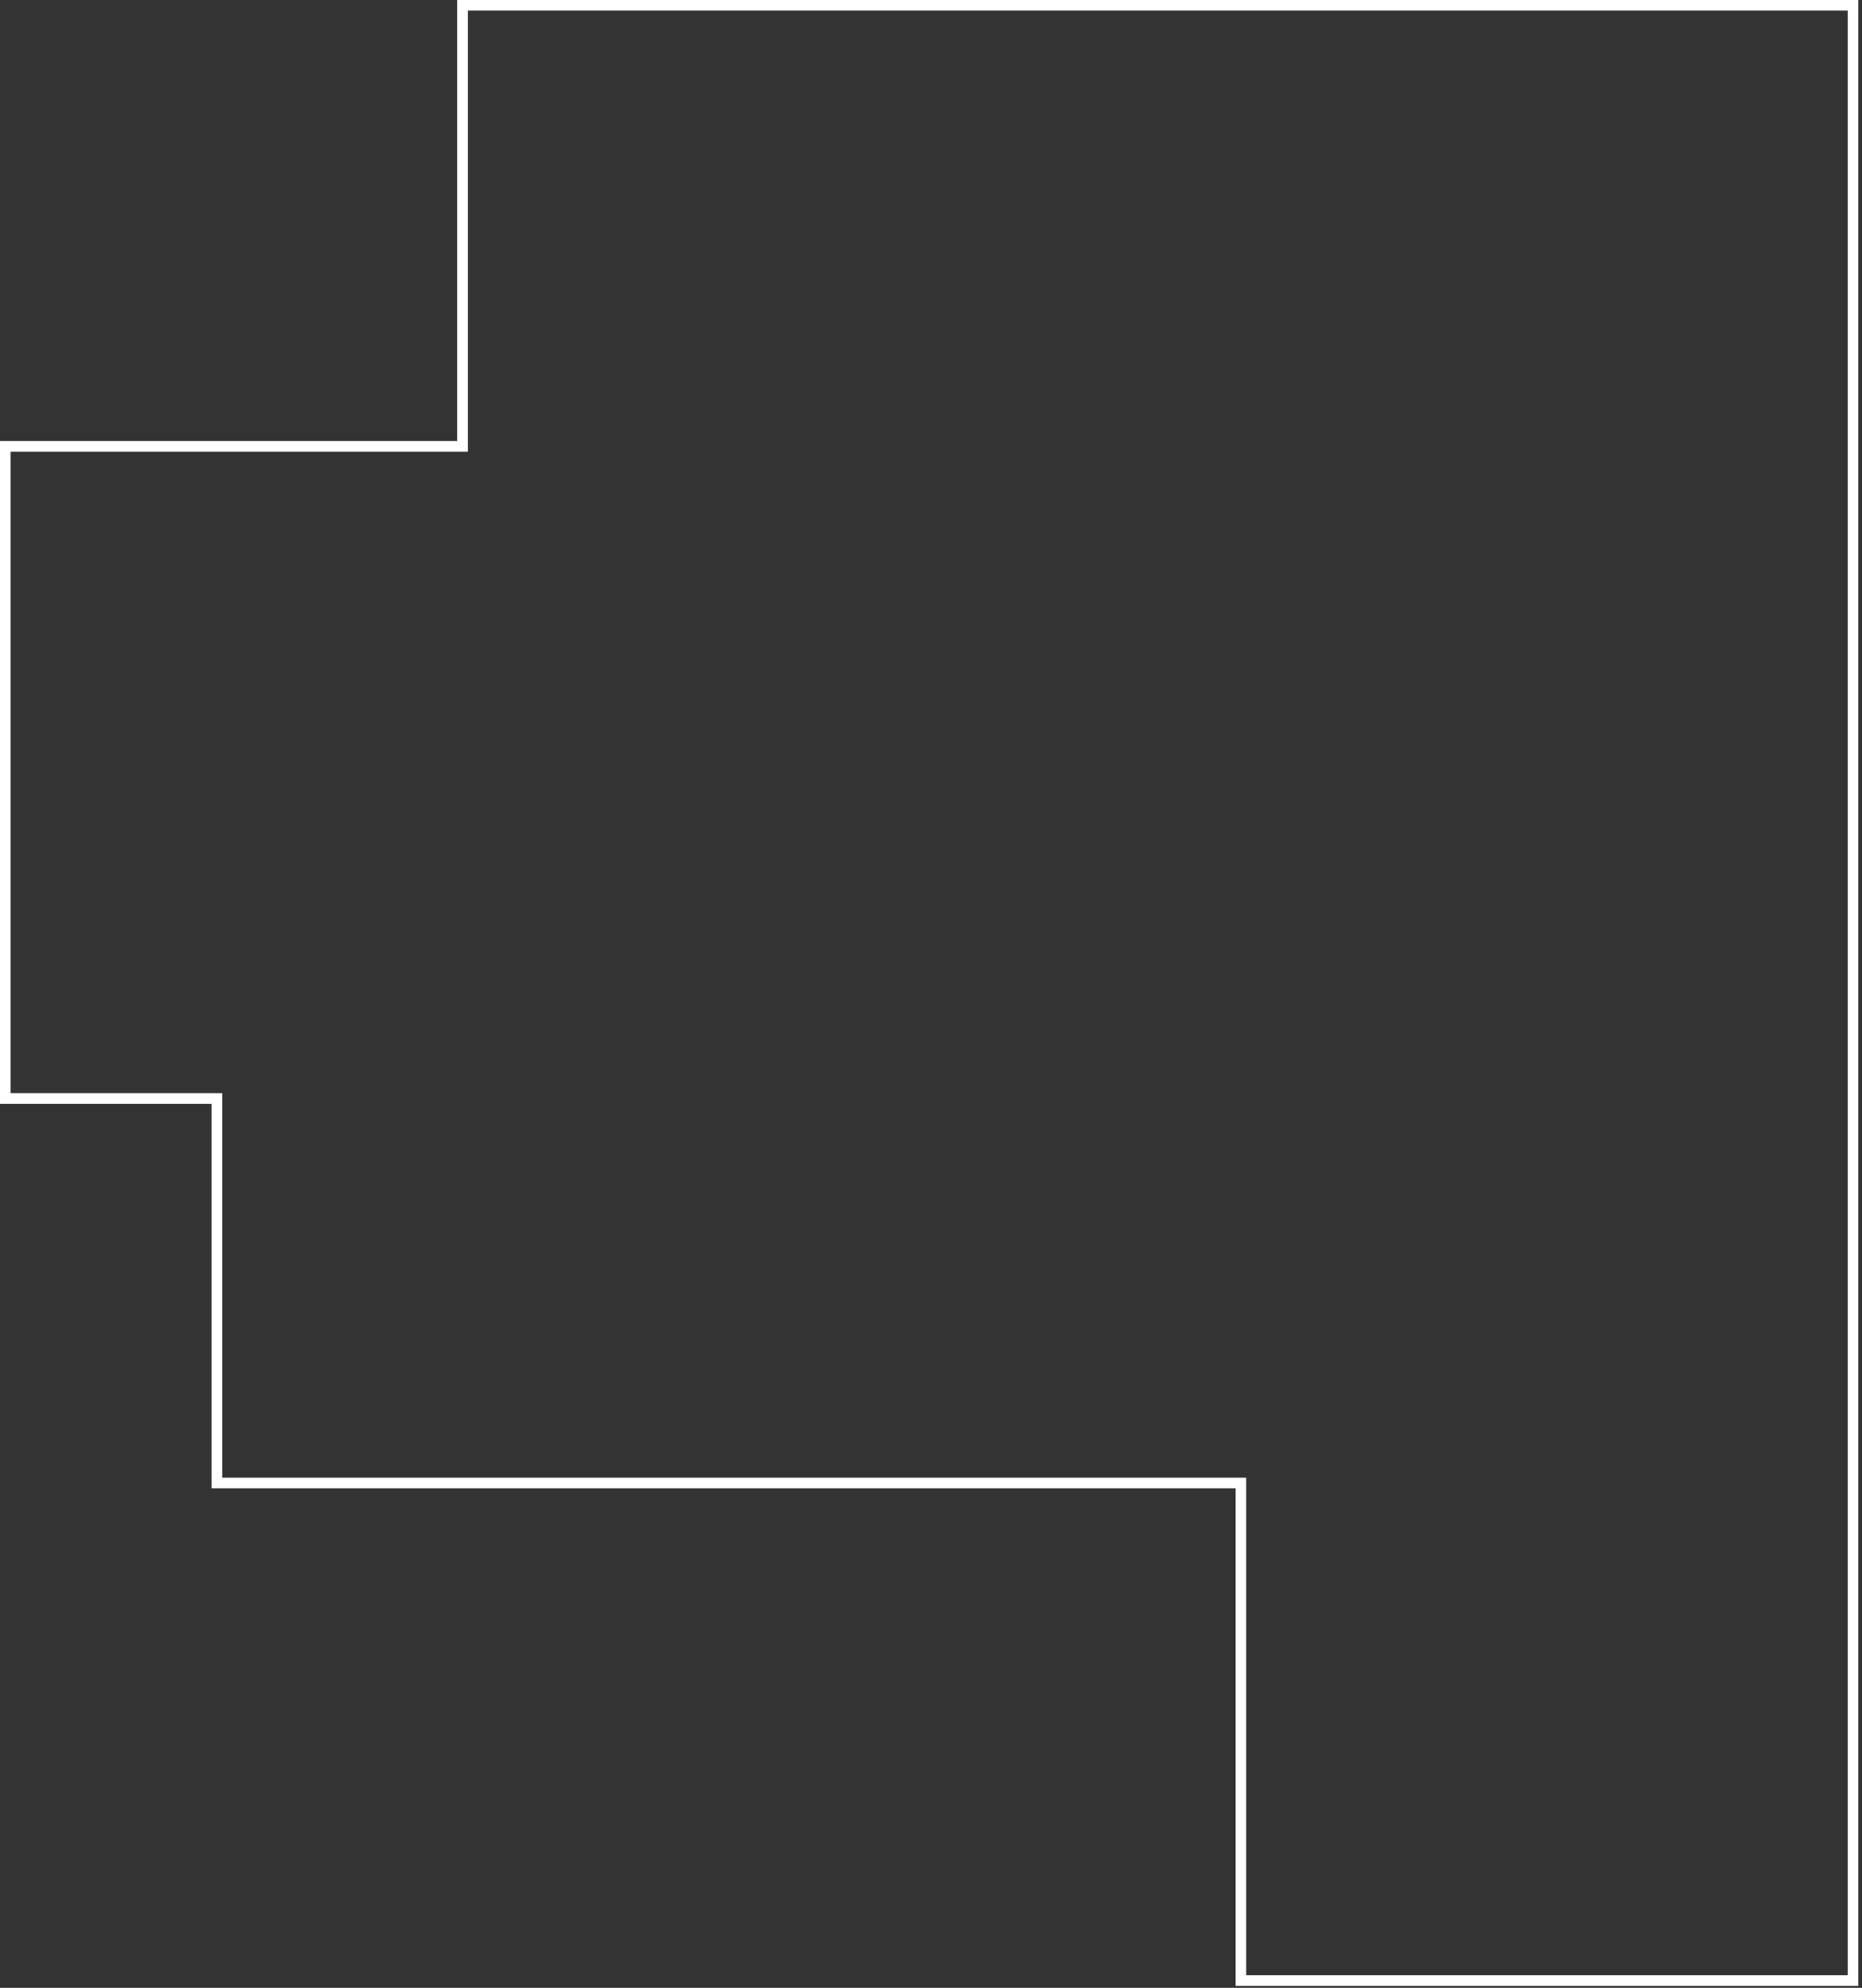 <svg width="474" height="506" viewBox="0 0 474 506" fill="none" xmlns="http://www.w3.org/2000/svg">
<rect x="0" y="0" width="474" height="506" fill="#333333" stroke="none"/>
<path fill-rule="evenodd" clip-rule="evenodd" d="M116.389 0H473.067V505.506H314.538V378.846H53.866V280.972H0V112.267H116.389V0ZM119.092 2.703V114.97H2.703V278.269H56.569V376.143H317.241V502.803H470.364V2.703H119.092Z" fill="white"/>
</svg>
